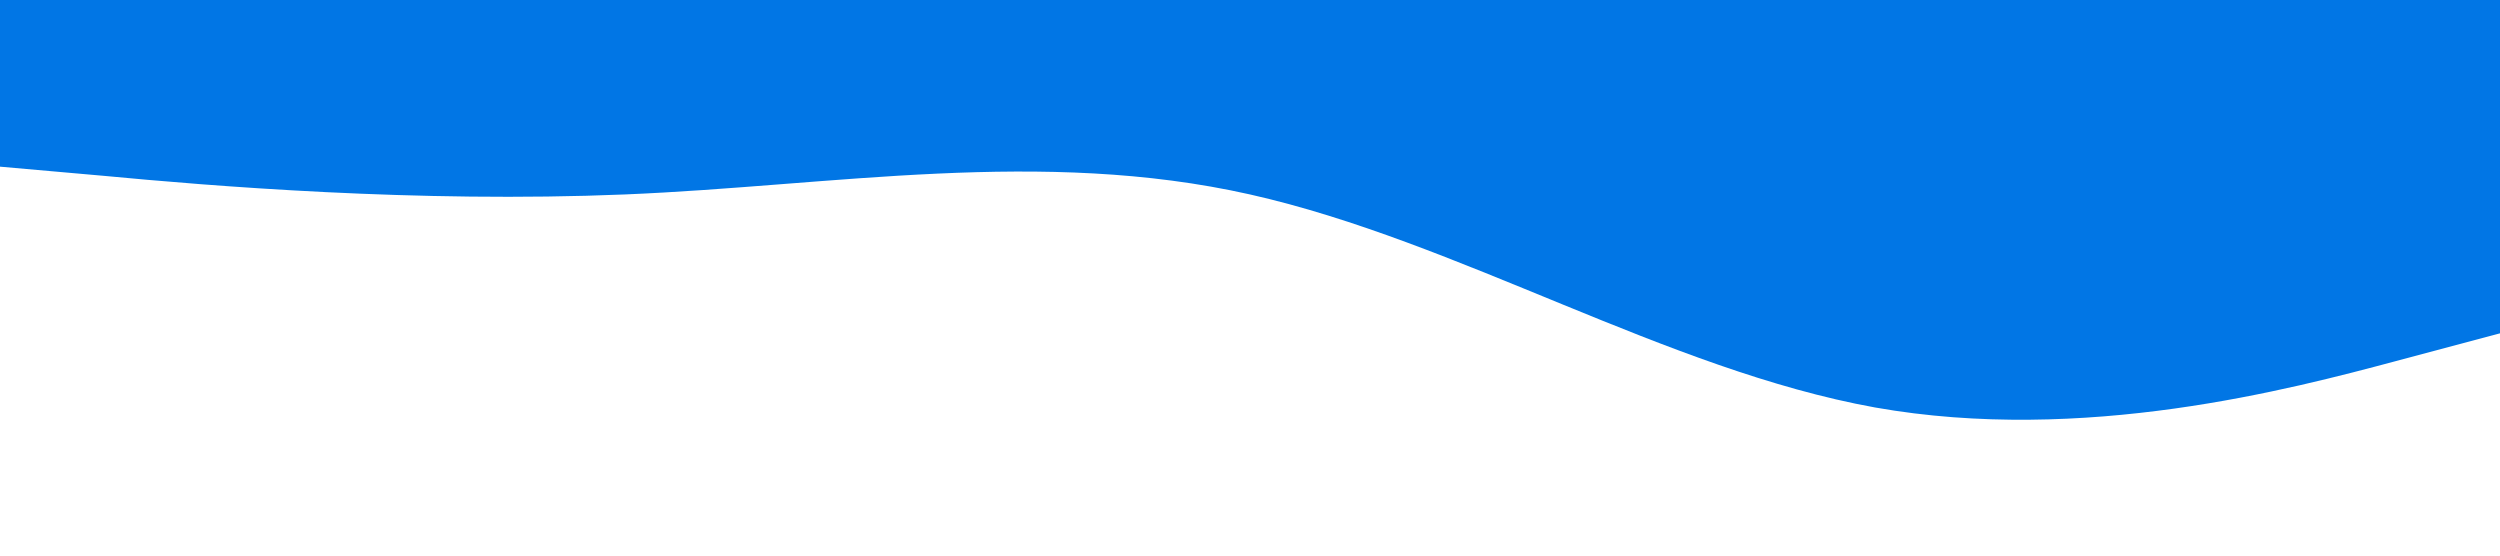 <svg xmlns="http://www.w3.org/2000/svg" viewBox="0 0 1440 320">
<path fill="#0176e5" d="M0 96l60 5.3C120 107 240 117 360 112s240-27 360 0 240 101 360 122.7c120 21.3 240-10.7 300-26.7l60-16V0H0z"/>
</svg>